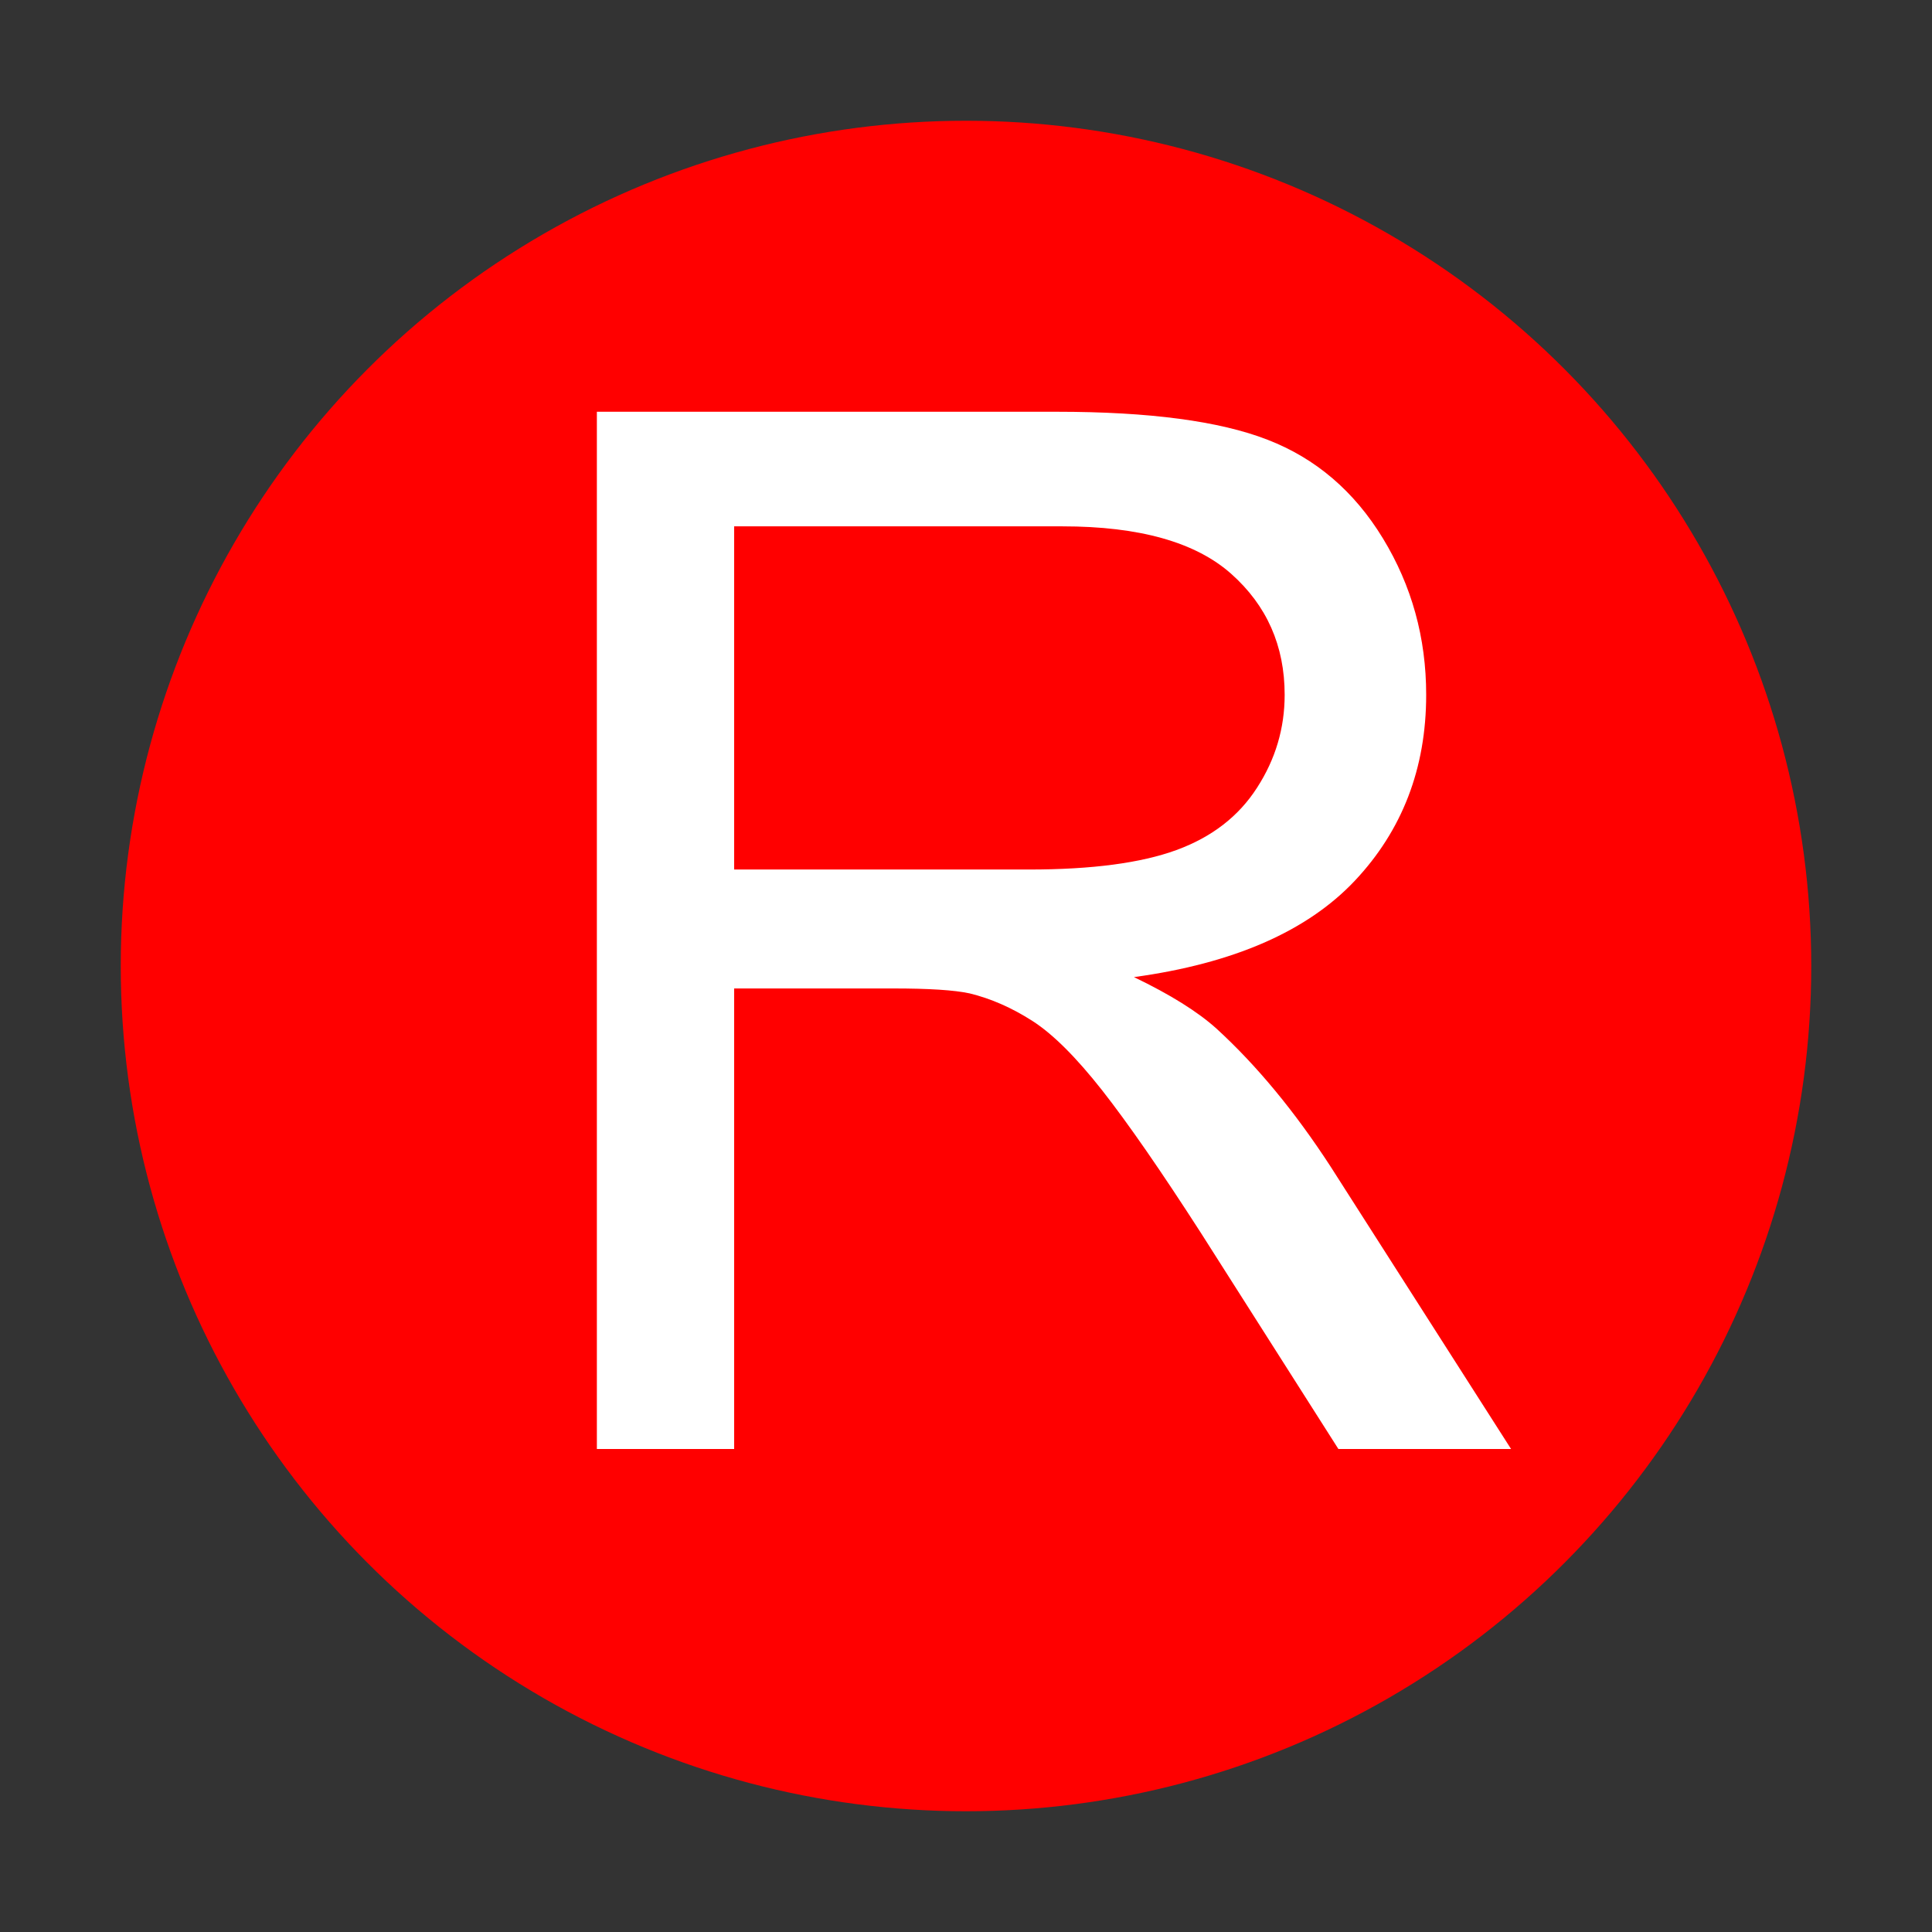 <?xml version="1.0" encoding="UTF-8"?>
<svg width="16px" height="16px" viewBox="0 0 16 16" version="1.1" xmlns="http://www.w3.org/2000/svg">
    <rect x="0" y="0" width="16" height="16" fill="#333333" stroke="none"/>
    <!-- Generator: Sketch 52.3 (67297) - http://www.bohemiancoding.com/sketch -->
    <title>16-RGB-R</title>
    <desc>Created with Sketch.</desc>
    <g id="Page-1" stroke="none" stroke-width="1" fill="none" fill-rule="evenodd">
        <g id="画板" transform="translate(-320, -2111)">
            <g id="coreresources" transform="translate(99, 2111)">
                <g id="Band" transform="translate(44, 0)">
                    <g id="16-RGB-R" transform="translate(177, 0)">
                        <g id="r" transform="translate(1, 1)">
                            <circle id="椭圆形" fill="#FF0000" fill-rule="nonzero" cx="7" cy="7" r="7"></circle>
                            <path d="M3.943,11 L3.943,2.41 L7.752,2.41 C8.518,2.41 9.1,2.487 9.498,2.642 C9.896,2.796 10.215,3.068 10.453,3.459 C10.691,3.85 10.811,4.281 10.811,4.754 C10.811,5.363 10.613,5.877 10.219,6.295 C9.824,6.713 9.215,6.979 8.391,7.092 C8.691,7.236 8.92,7.379 9.076,7.52 C9.408,7.824 9.723,8.205 10.02,8.662 L11.514,11 L10.084,11 L8.947,9.213 C8.615,8.697 8.342,8.303 8.127,8.029 C7.912,7.756 7.72,7.564 7.55,7.455 C7.38,7.346 7.207,7.27 7.031,7.227 C6.902,7.199 6.691,7.186 6.398,7.186 L5.08,7.186 L5.08,11 L3.943,11 Z M5.08,6.201 L7.523,6.201 C8.043,6.201 8.449,6.147 8.742,6.04 C9.035,5.933 9.258,5.761 9.41,5.524 C9.563,5.288 9.639,5.031 9.639,4.754 C9.639,4.348 9.491,4.014 9.196,3.752 C8.901,3.49 8.436,3.359 7.799,3.359 L5.08,3.359 L5.08,6.201 Z"
                                  fill="#FFFFFF"></path>
                        </g>
                    </g>
                </g>
            </g>
        </g>
    </g>
</svg>